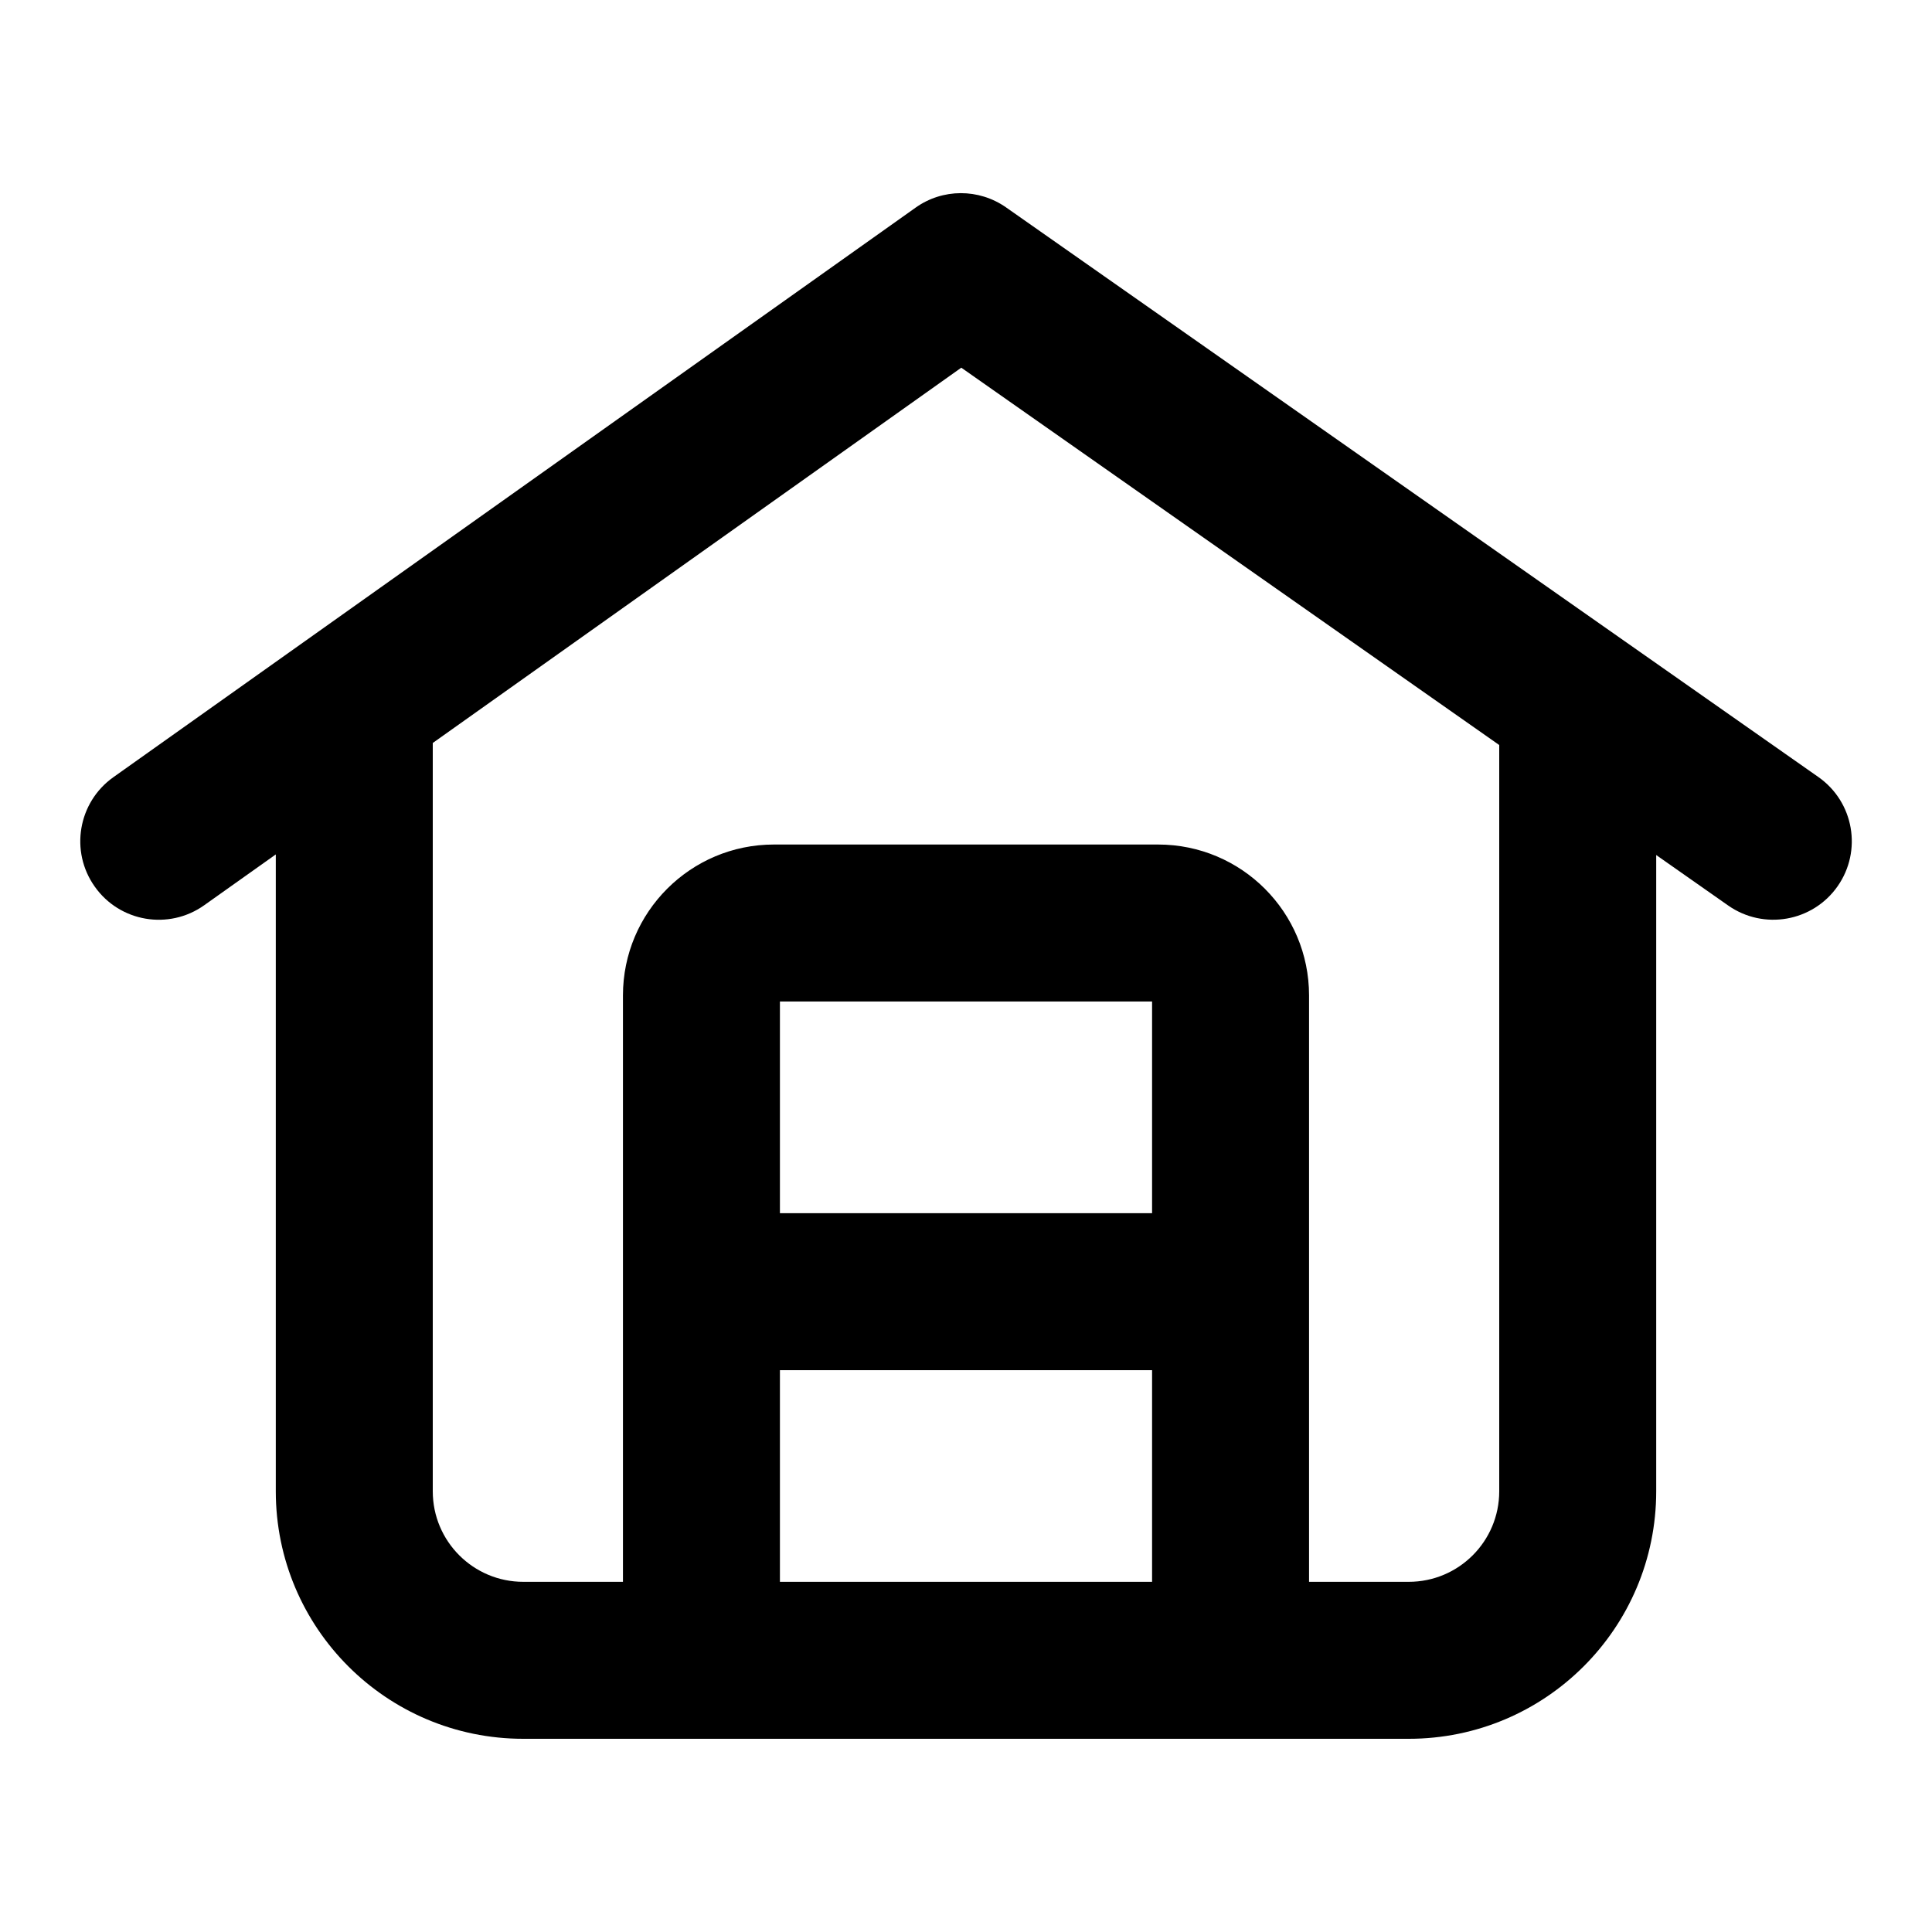 <svg width="16" height="16" viewBox="0 0 16 16" fill="none" xmlns="http://www.w3.org/2000/svg">
<path fill-rule="evenodd" clip-rule="evenodd" d="M8.331 1.717C8.106 1.56 7.806 1.56 7.582 1.72L0.938 6.437C0.646 6.645 0.577 7.051 0.785 7.343C0.992 7.636 1.398 7.705 1.691 7.497L2.284 7.076V12.35C2.284 13.482 3.201 14.4 4.334 14.4H11.666C12.799 14.4 13.716 13.482 13.716 12.35V7.081L14.312 7.499C14.606 7.705 15.012 7.634 15.218 7.34C15.424 7.046 15.353 6.641 15.059 6.435L8.331 1.717ZM9.541 13.1H6.459V11.347H9.541V13.1ZM9.541 10.047H6.459V8.294H9.541V10.047ZM10.841 10.687V8.244C10.841 7.554 10.282 6.994 9.591 6.994H6.409C5.719 6.994 5.159 7.554 5.159 8.244V13.1H4.334C3.919 13.1 3.584 12.764 3.584 12.35V6.153L7.961 3.045L12.416 6.17V12.35C12.416 12.764 12.081 13.1 11.666 13.1H10.841V10.708C10.841 10.704 10.841 10.701 10.841 10.697C10.841 10.694 10.841 10.69 10.841 10.687Z" fill="black"/>
</svg>
